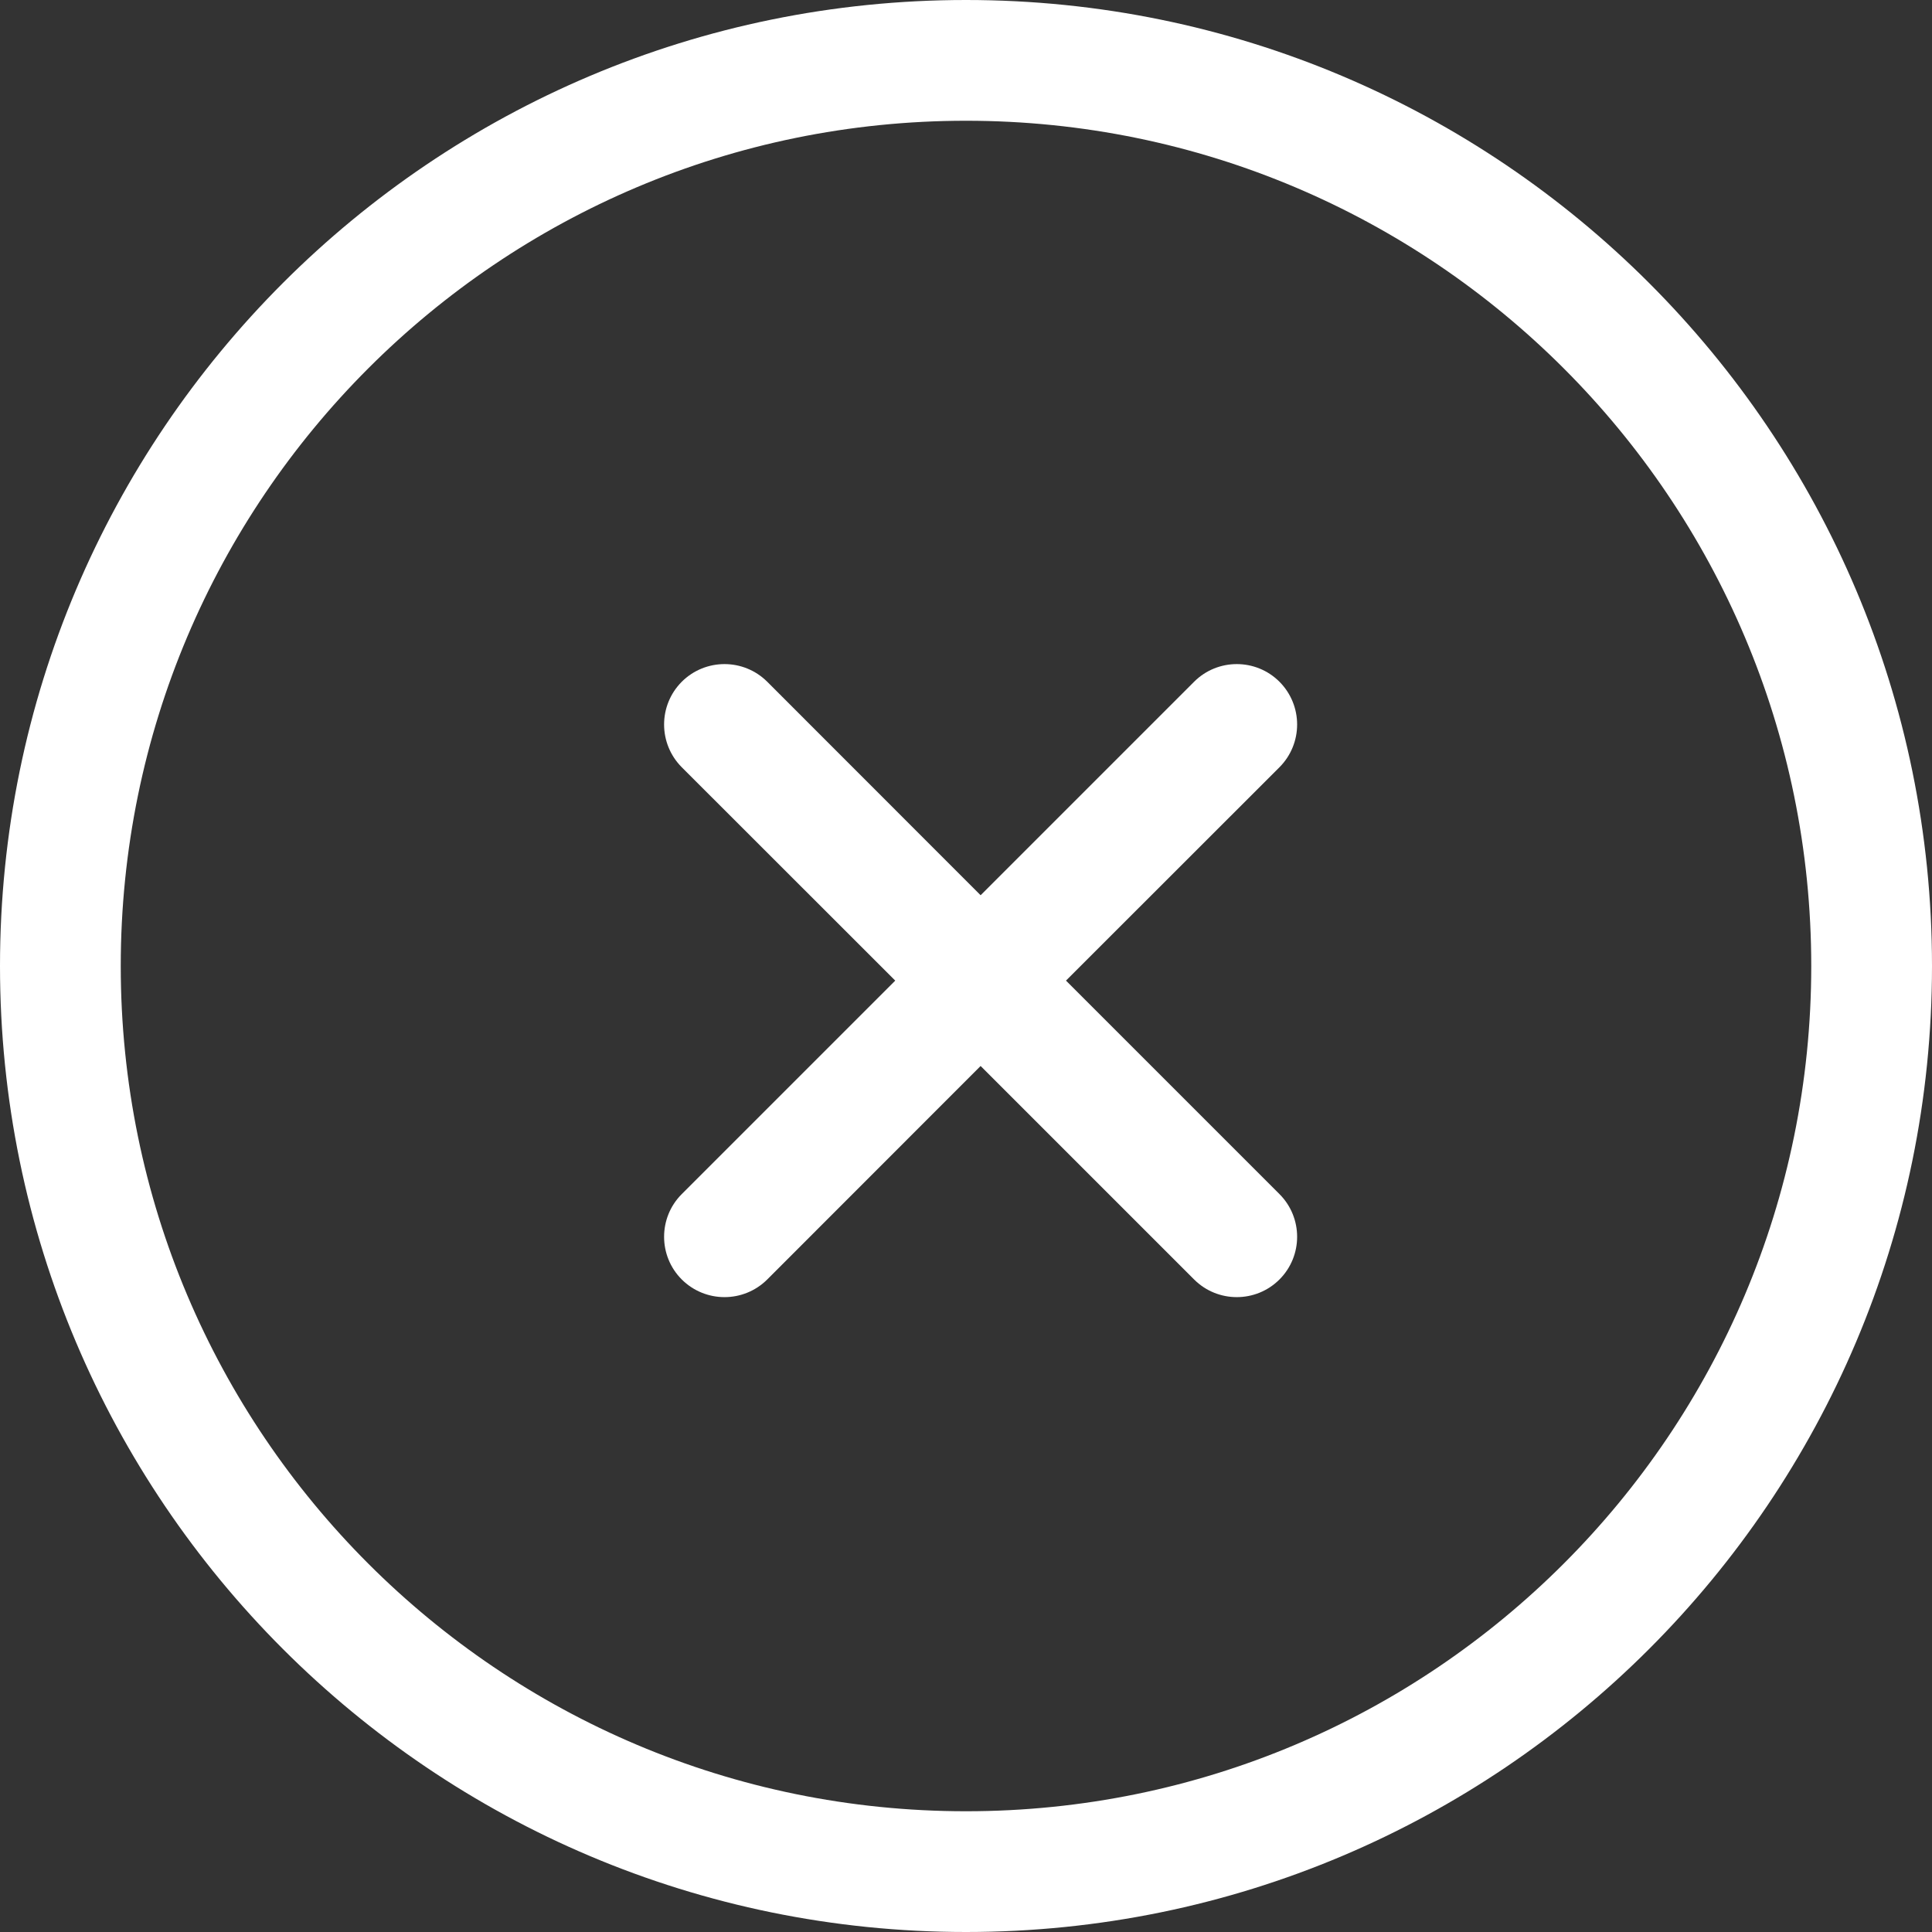 <?xml version="1.0" encoding="UTF-8"?>
<svg width="16px" height="16px" viewBox="0 0 16 16" version="1.1" xmlns="http://www.w3.org/2000/svg" xmlns:xlink="http://www.w3.org/1999/xlink">
    <rect x="0" y="0" width="16" height="16" fill="#333333" stroke="none"/>
    <g id="Page-1" stroke="none" stroke-width="1" fill="none" fill-rule="evenodd">
        <g id="close" fill="#FFFFFF" fill-rule="nonzero">
            <path d="M8,1 C4.134,1 1,4.134 1,8 C1,11.866 4.134,15 8,15 C11.866,15 15,11.866 15,8 C15,4.134 11.866,1 8,1 Z M8,0 C12.418,-8.28966525e-16 16,3.582 16,8 C16,12.418 12.418,16 8,16 C3.582,16 5.92118946e-16,12.418 0,8 C-5.32907052e-16,3.582 3.582,8.28966525e-16 8,0 Z" id="circle"></path>
            <path d="M8.121,7.414 L9.889,5.646 C10.084,5.451 10.401,5.451 10.596,5.646 C10.791,5.842 10.791,6.158 10.596,6.354 L8.828,8.121 L10.596,9.889 C10.791,10.084 10.791,10.401 10.596,10.596 C10.401,10.791 10.084,10.791 9.889,10.596 L8.121,8.828 L6.354,10.596 C6.158,10.791 5.842,10.791 5.646,10.596 C5.451,10.401 5.451,10.084 5.646,9.889 L7.414,8.121 L5.646,6.354 C5.451,6.158 5.451,5.842 5.646,5.646 C5.842,5.451 6.158,5.451 6.354,5.646 L8.121,7.414 Z" id="Combined-Shape"></path>
        </g>
    </g>
</svg>
